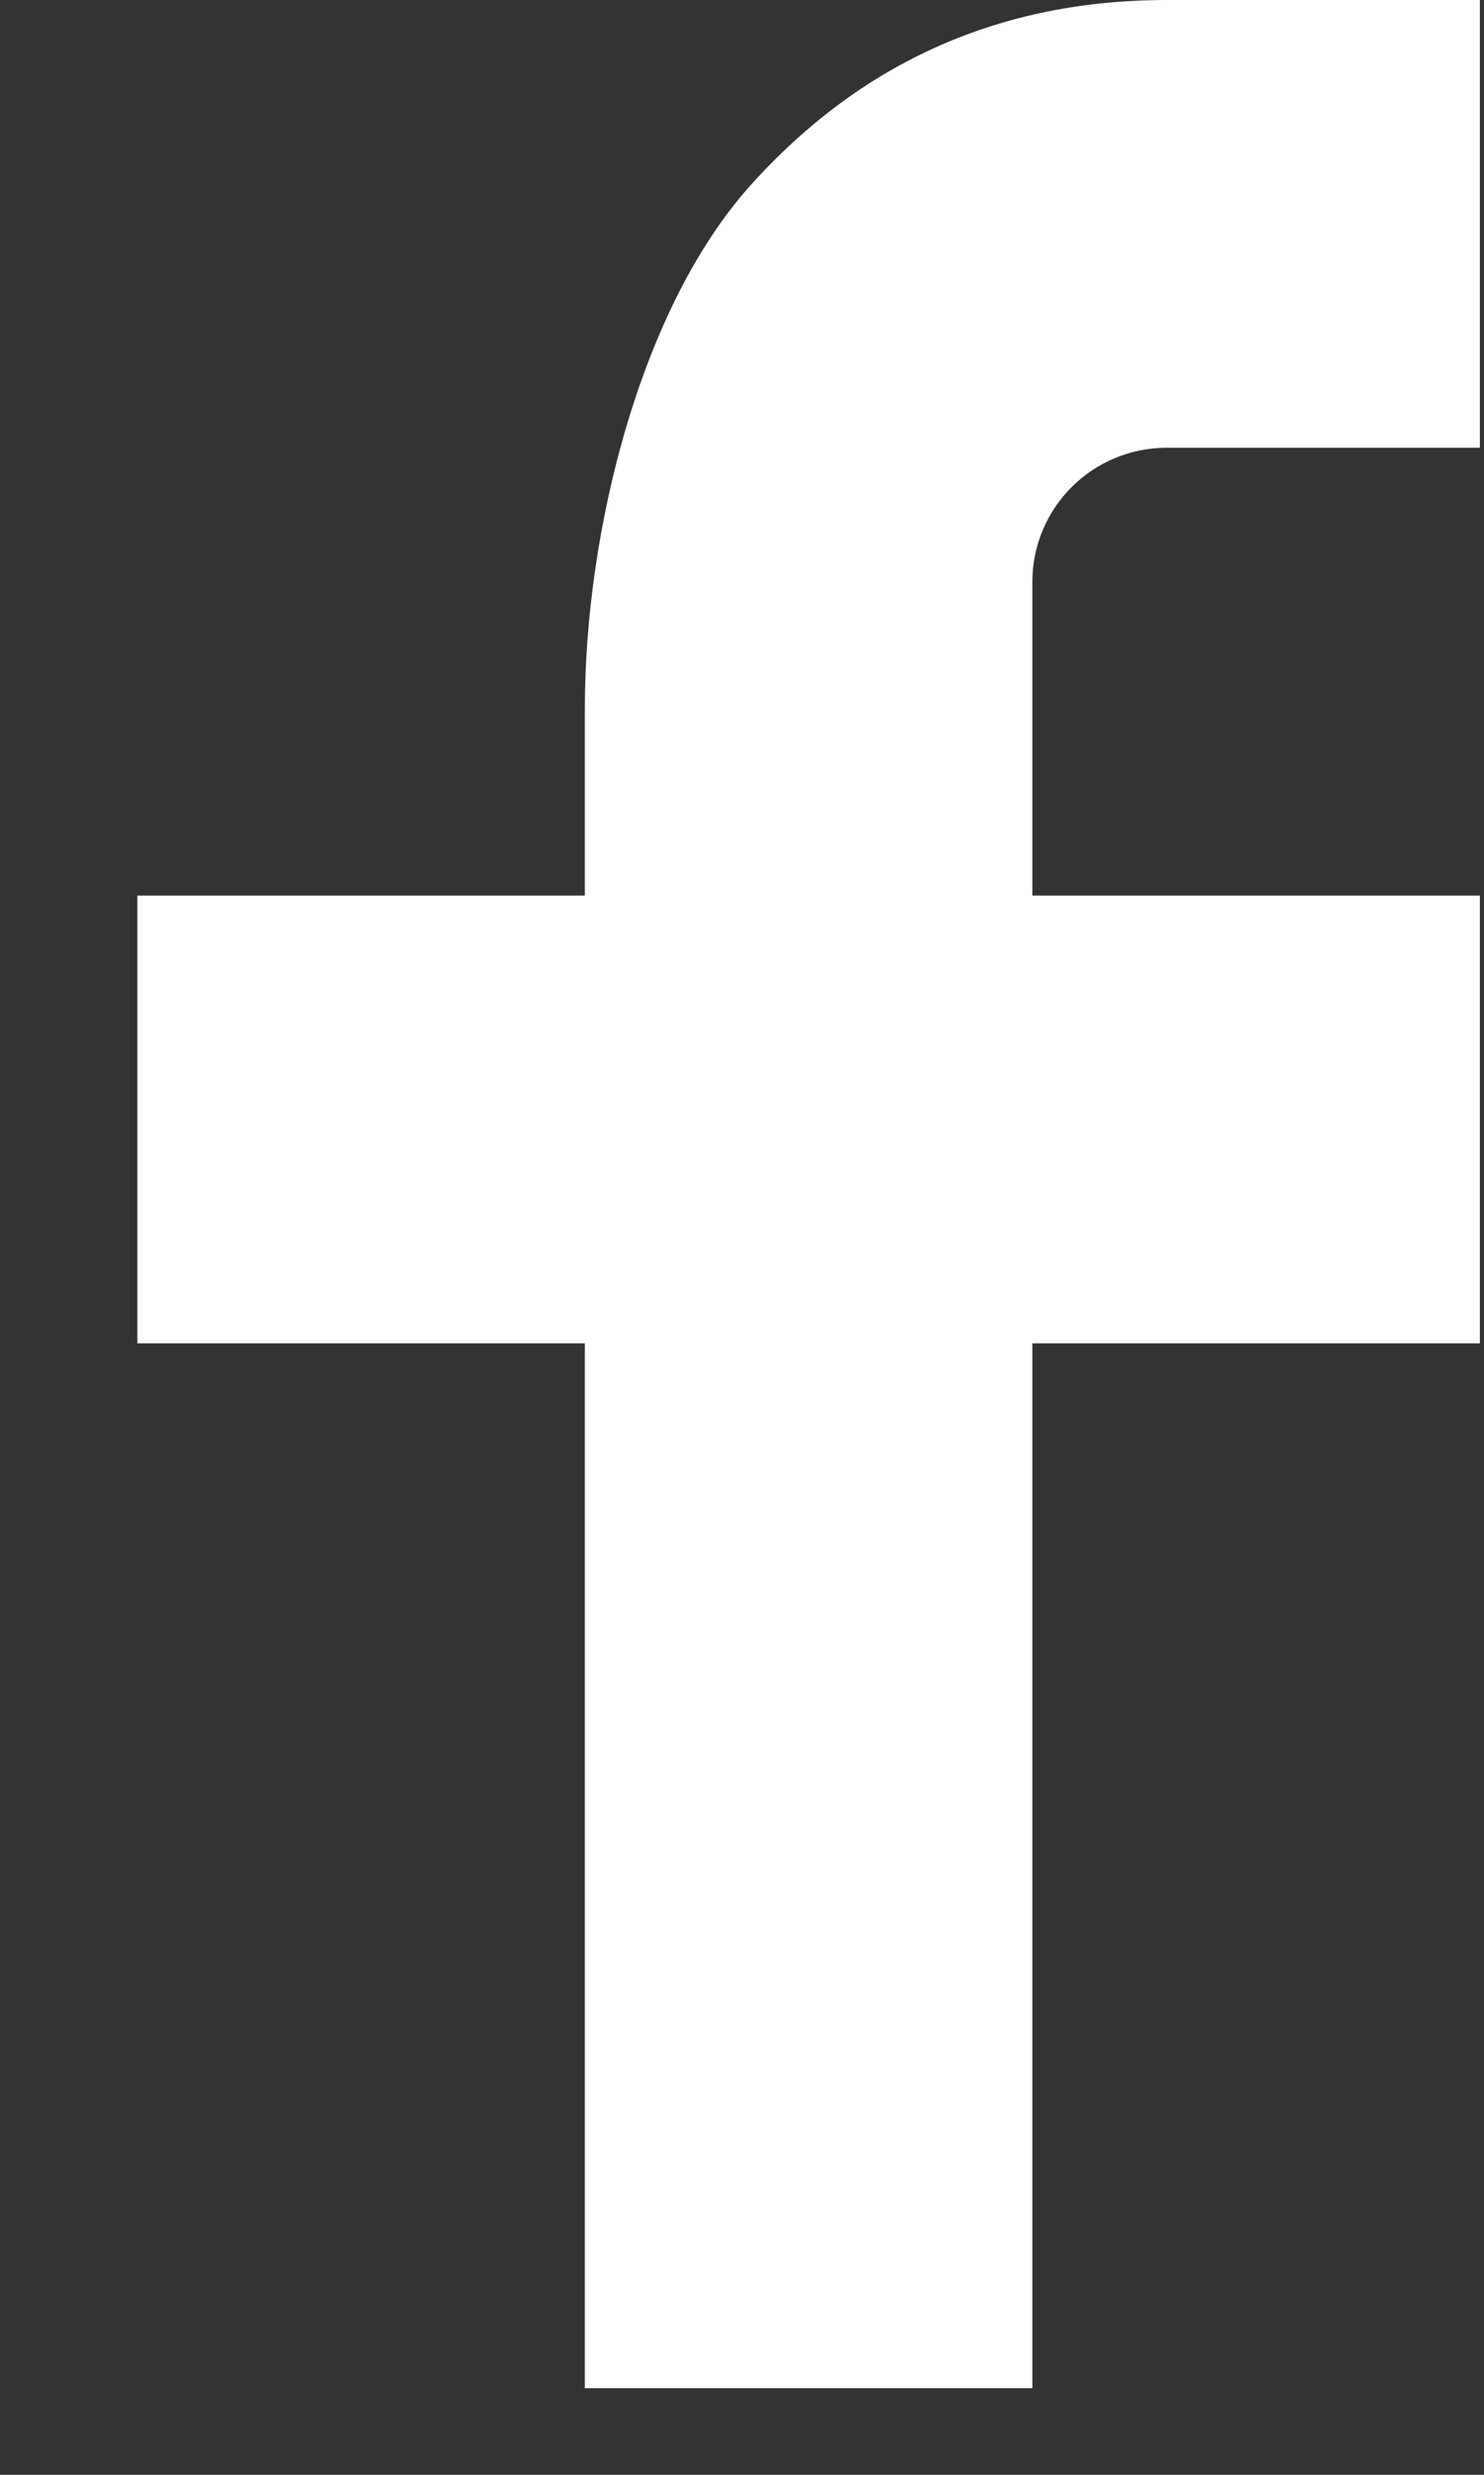 <svg width="9" height="15" viewBox="0 0 9 15" fill="none" xmlns="http://www.w3.org/2000/svg">
<rect x="0" y="0" width="9" height="15" fill="#333333" stroke="none"/>
<path d="M6.261 5.428H8.975V8.142H6.261V14.475H3.547V8.142H0.833V5.428H3.547V4.293C3.547 3.217 3.886 1.858 4.559 1.115C5.232 0.371 6.072 0 7.079 0H8.975V2.714H7.076C6.625 2.714 6.261 3.078 6.261 3.527V5.428Z" fill="white"/>
</svg>
